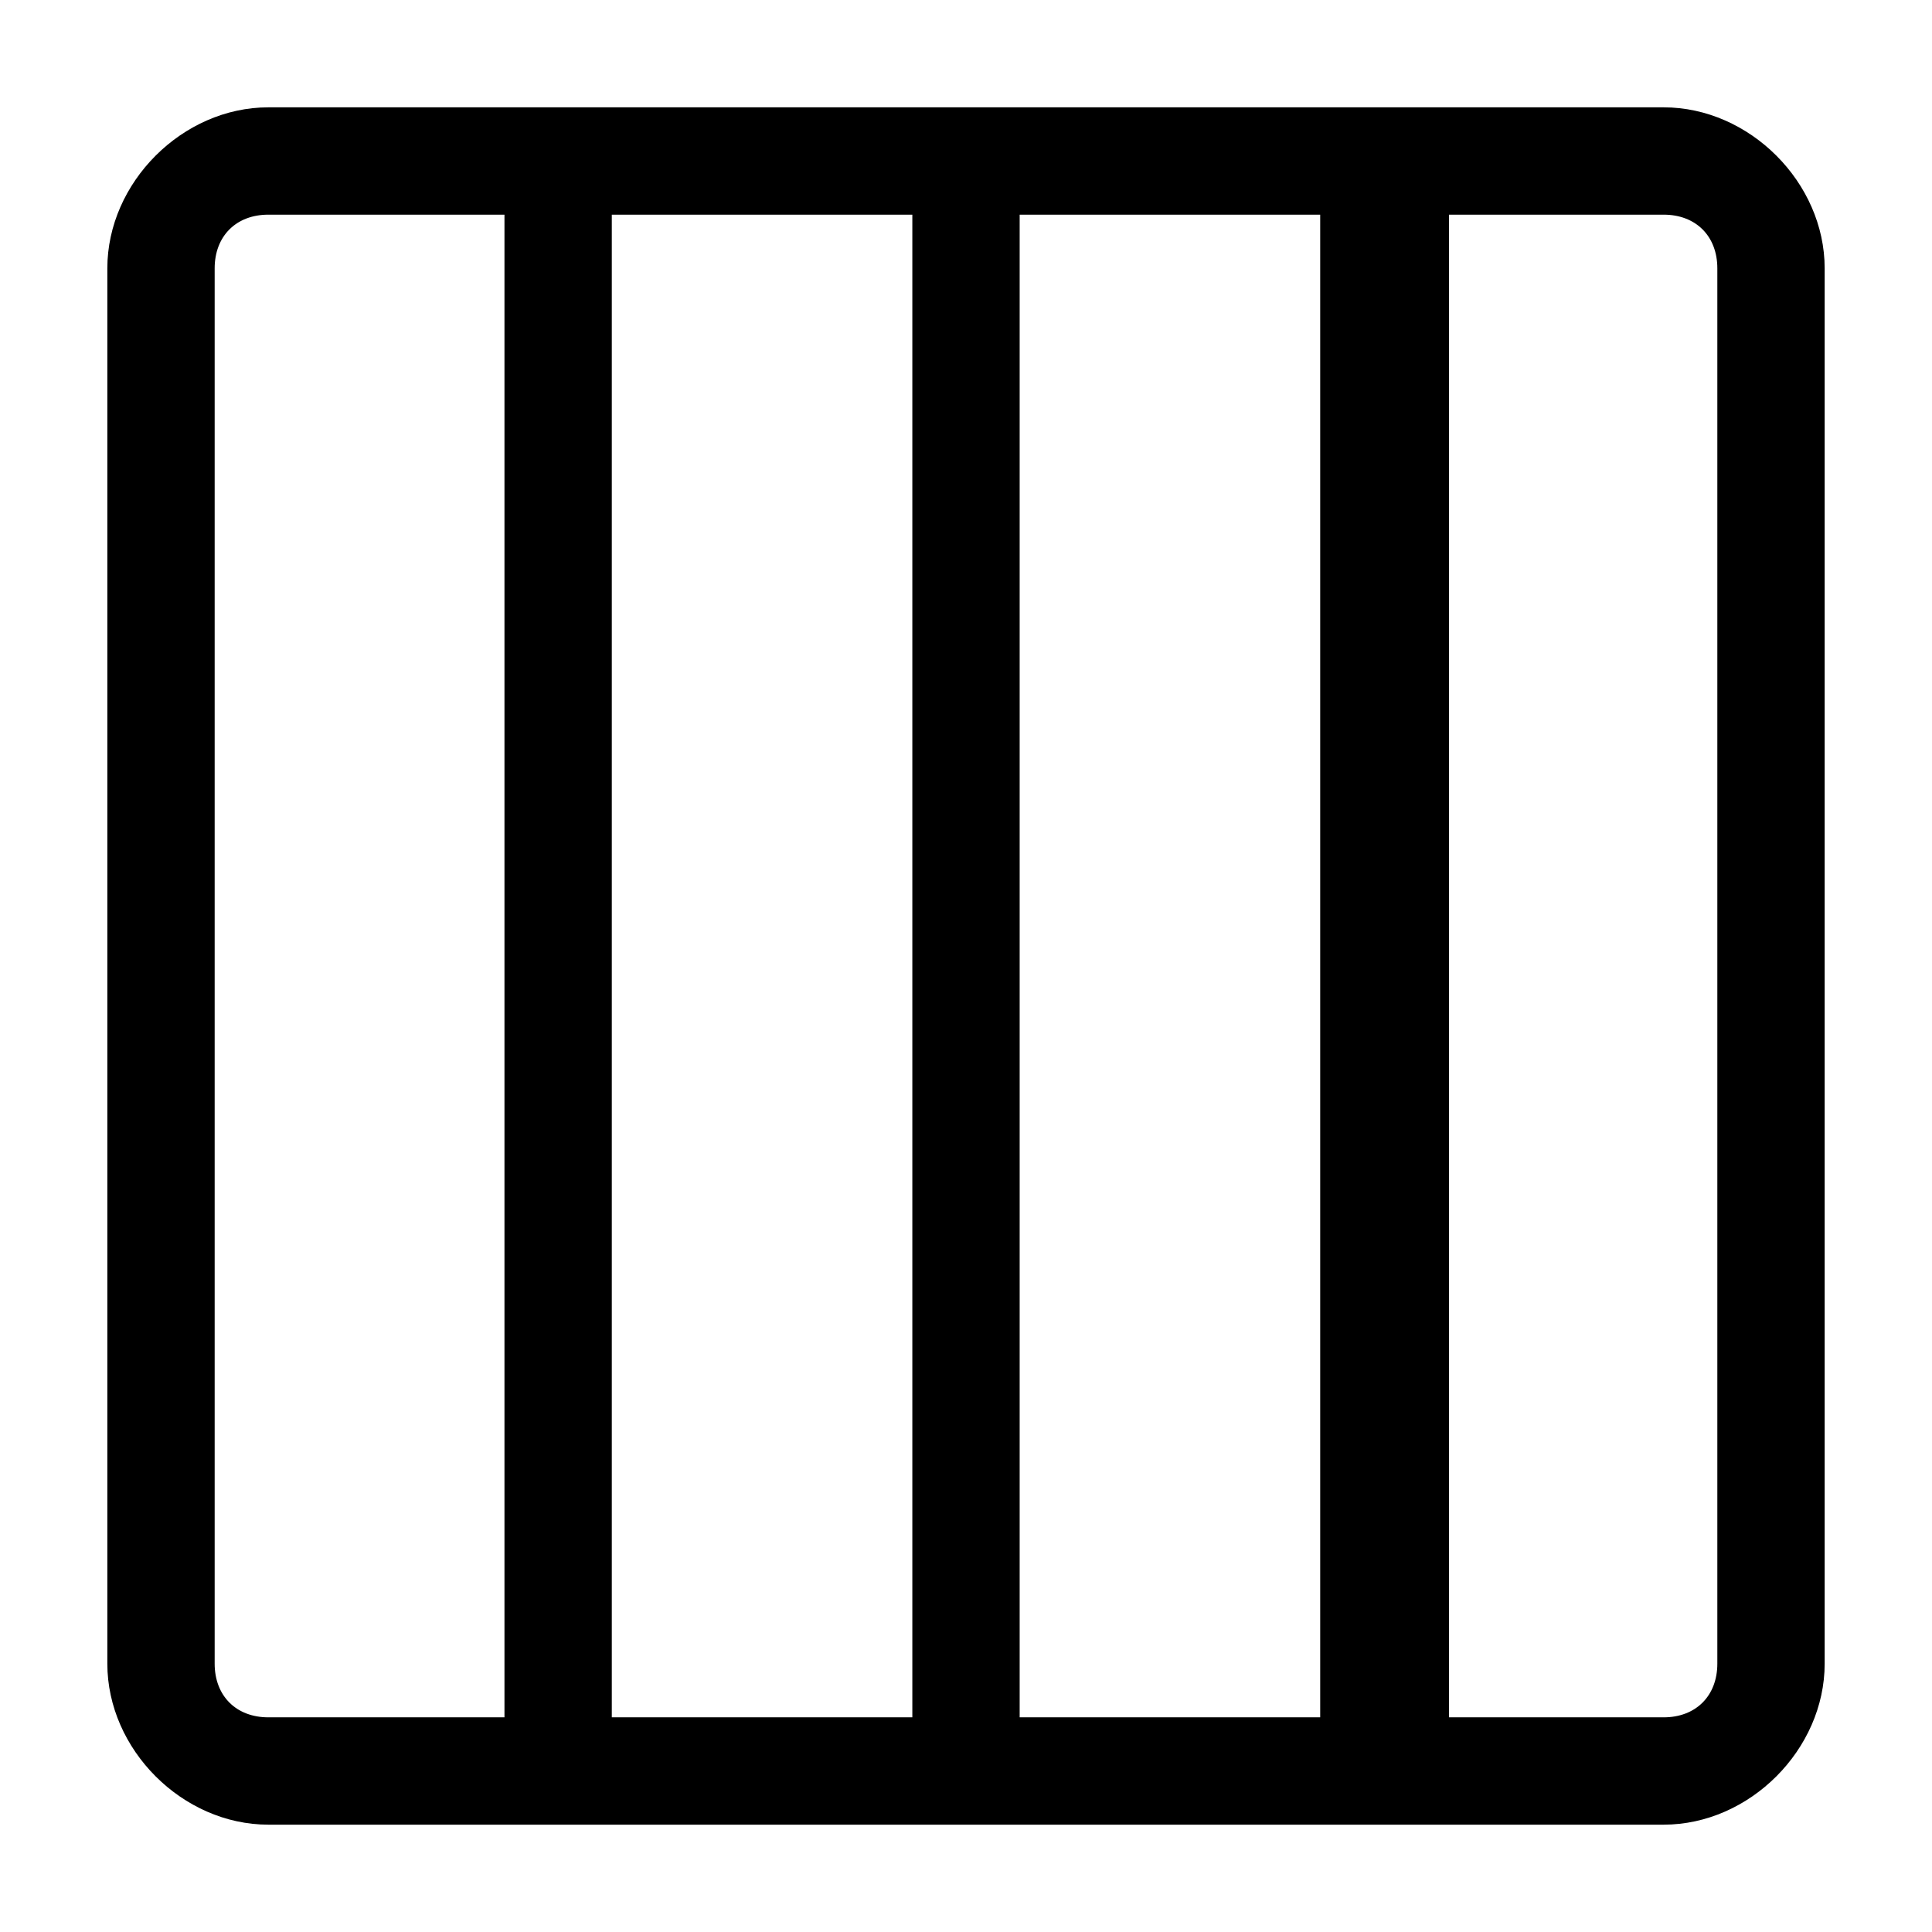 <?xml version="1.0" encoding="utf-8"?>
<!-- Generator: Adobe Illustrator 24.2.0, SVG Export Plug-In . SVG Version: 6.00 Build 0)  -->
<svg version="1.1" id="Layer_1" xmlns="http://www.w3.org/2000/svg" xmlns:xlink="http://www.w3.org/1999/xlink" x="0px" y="0px"
	 viewBox="0 0 18 18" style="enable-background:new 0 0 18 18;" xml:space="preserve">
<path d="M15.5,1h-13C1.7,1,1,1.7,1,2.5v13C1,16.3,1.7,17,2.5,17h13c0.8,0,1.5-0.7,1.5-1.5v-13C17,1.7,16.3,1,15.5,1z M2.5,16
	C2.2,16,2,15.8,2,15.5v-13C2,2.2,2.2,2,2.5,2h2.2v14H2.5z M5.7,16V2h2.8v14H5.7z M9.5,16V2h2.8v14H9.5z M16,15.5
	c0,0.3-0.2,0.5-0.5,0.5h-2V2h2C15.8,2,16,2.2,16,2.5V15.5z"/>
</svg>
